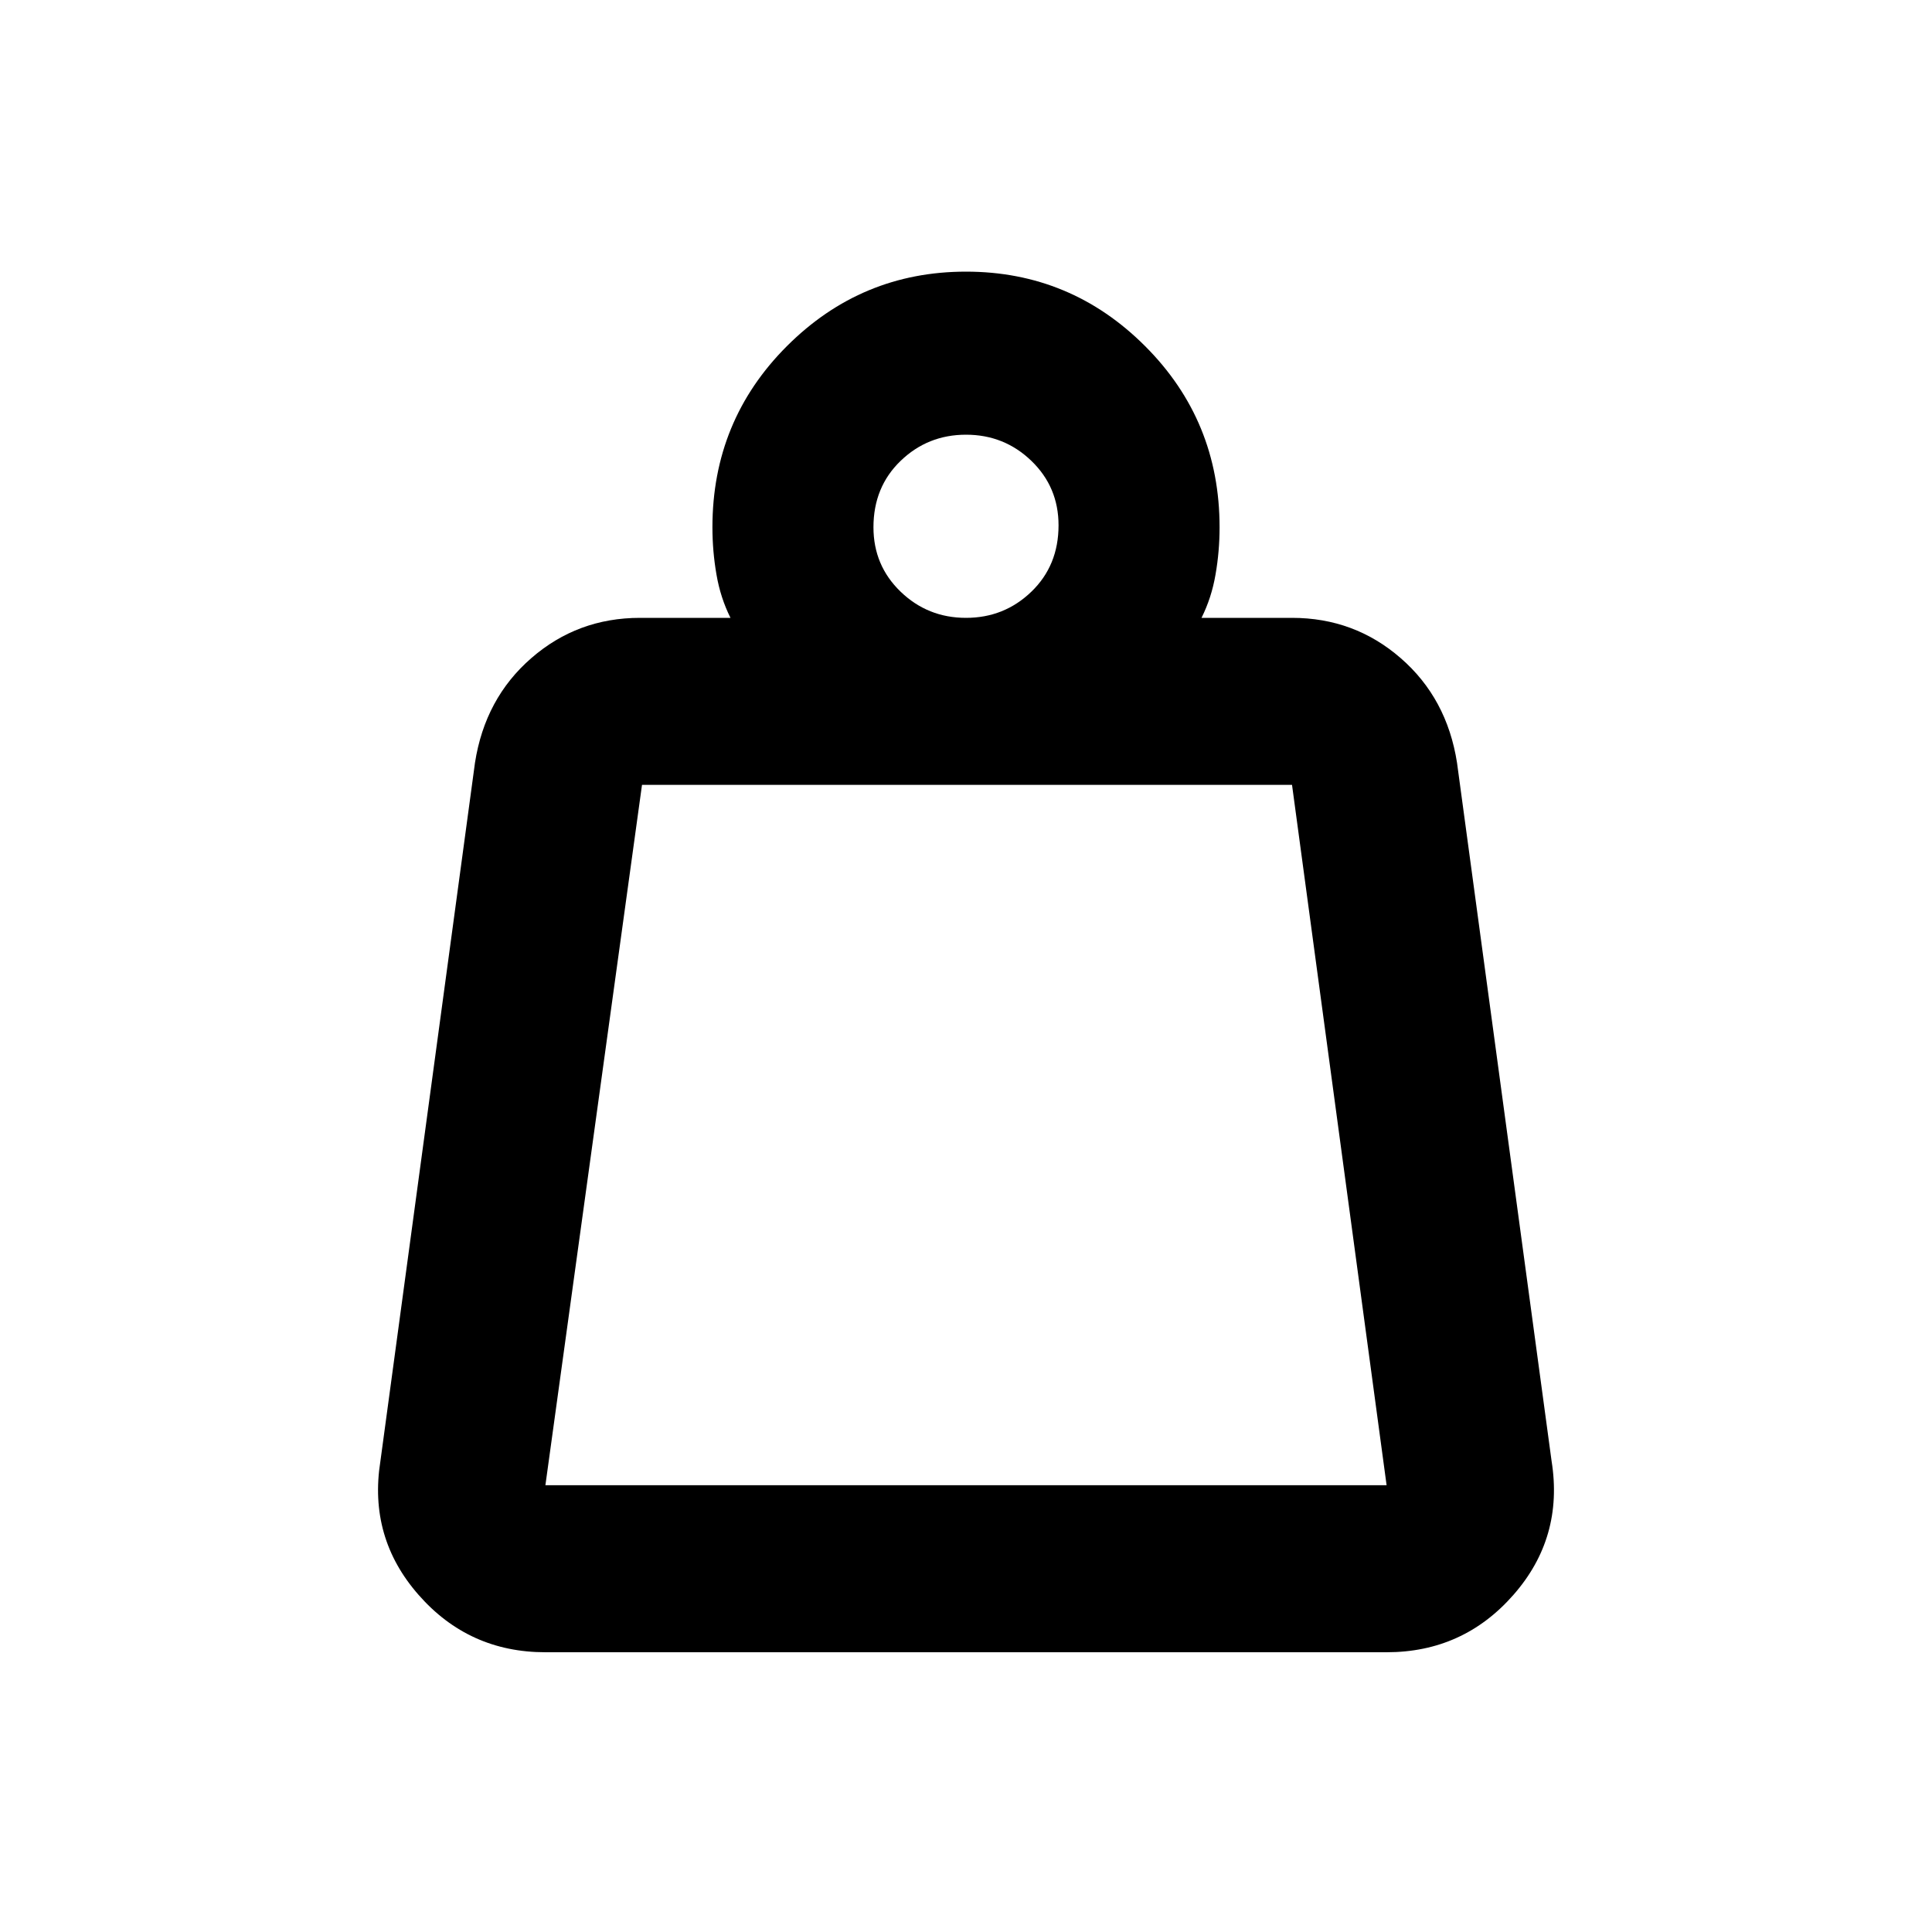 <svg xmlns="http://www.w3.org/2000/svg" height="20" width="20"><path d="M5.646 15.375h8.708l-.979-7.25H6.646l-1 7.25ZM10 6.396q.396 0 .677-.271t.281-.687q0-.396-.281-.667T10 4.5q-.396 0-.677.271t-.281.687q0 .396.281.667t.677.271Zm2.438 0h.937q.646 0 1.125.417.479.416.583 1.083l.979 7.229q.126.792-.395 1.385-.521.594-1.313.594H5.646q-.792 0-1.313-.594-.521-.593-.395-1.385l.979-7.229q.104-.667.583-1.083.479-.417 1.125-.417h.937q-.104-.208-.145-.448-.042-.24-.042-.49 0-1.104.771-1.875.771-.771 1.854-.771 1.083 0 1.854.771.771.771.771 1.875 0 .25-.042.49-.041.24-.145.448Zm-6.792 8.979h8.708Z"/></svg>
